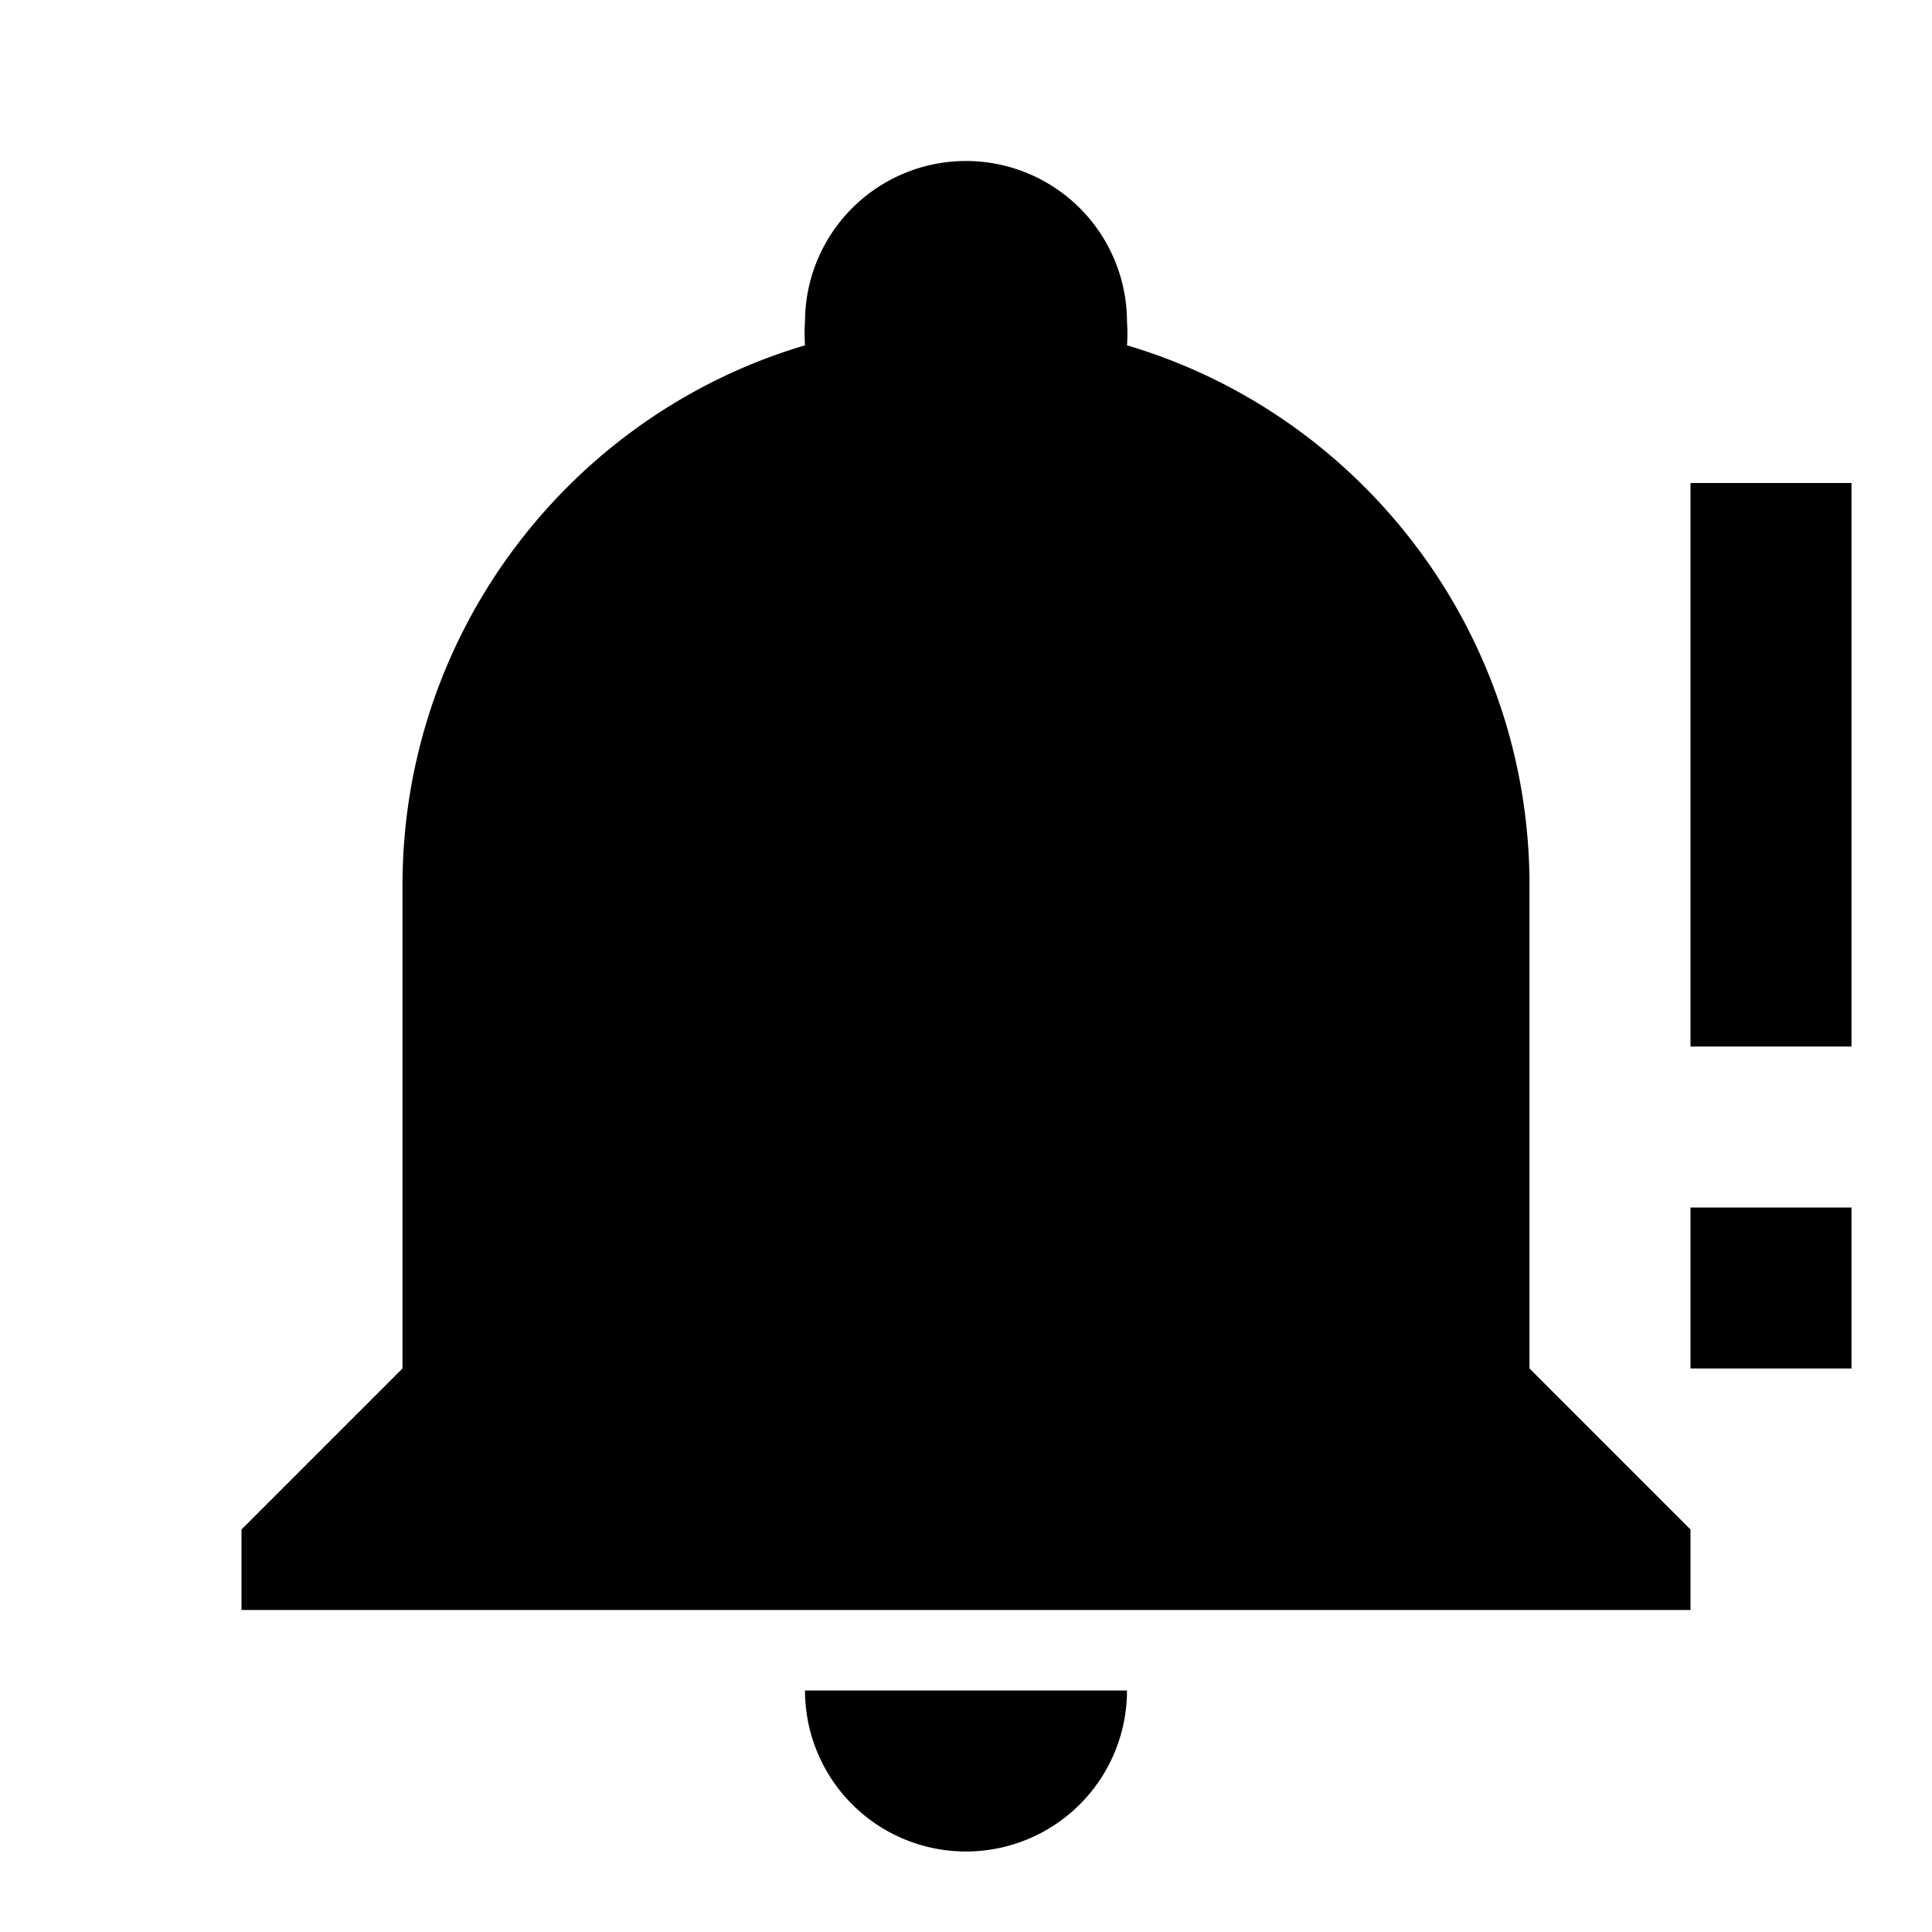 <svg xmlns="http://www.w3.org/2000/svg" viewBox="0 0 24 24"><path d="M23 6v7h-2V6m0 9h2v2h-2M12 2a2 2 0 00-2 2 2 2 0 000 .29C7.12 5.14 5 7.82 5 11v6l-2 2v1h18v-1l-2-2v-6c0-3.18-2.12-5.86-5-6.71A2 2 0 0014 4a2 2 0 00-2-2m-2 19a2 2 0 002 2 2 2 0 002-2z"/></svg>